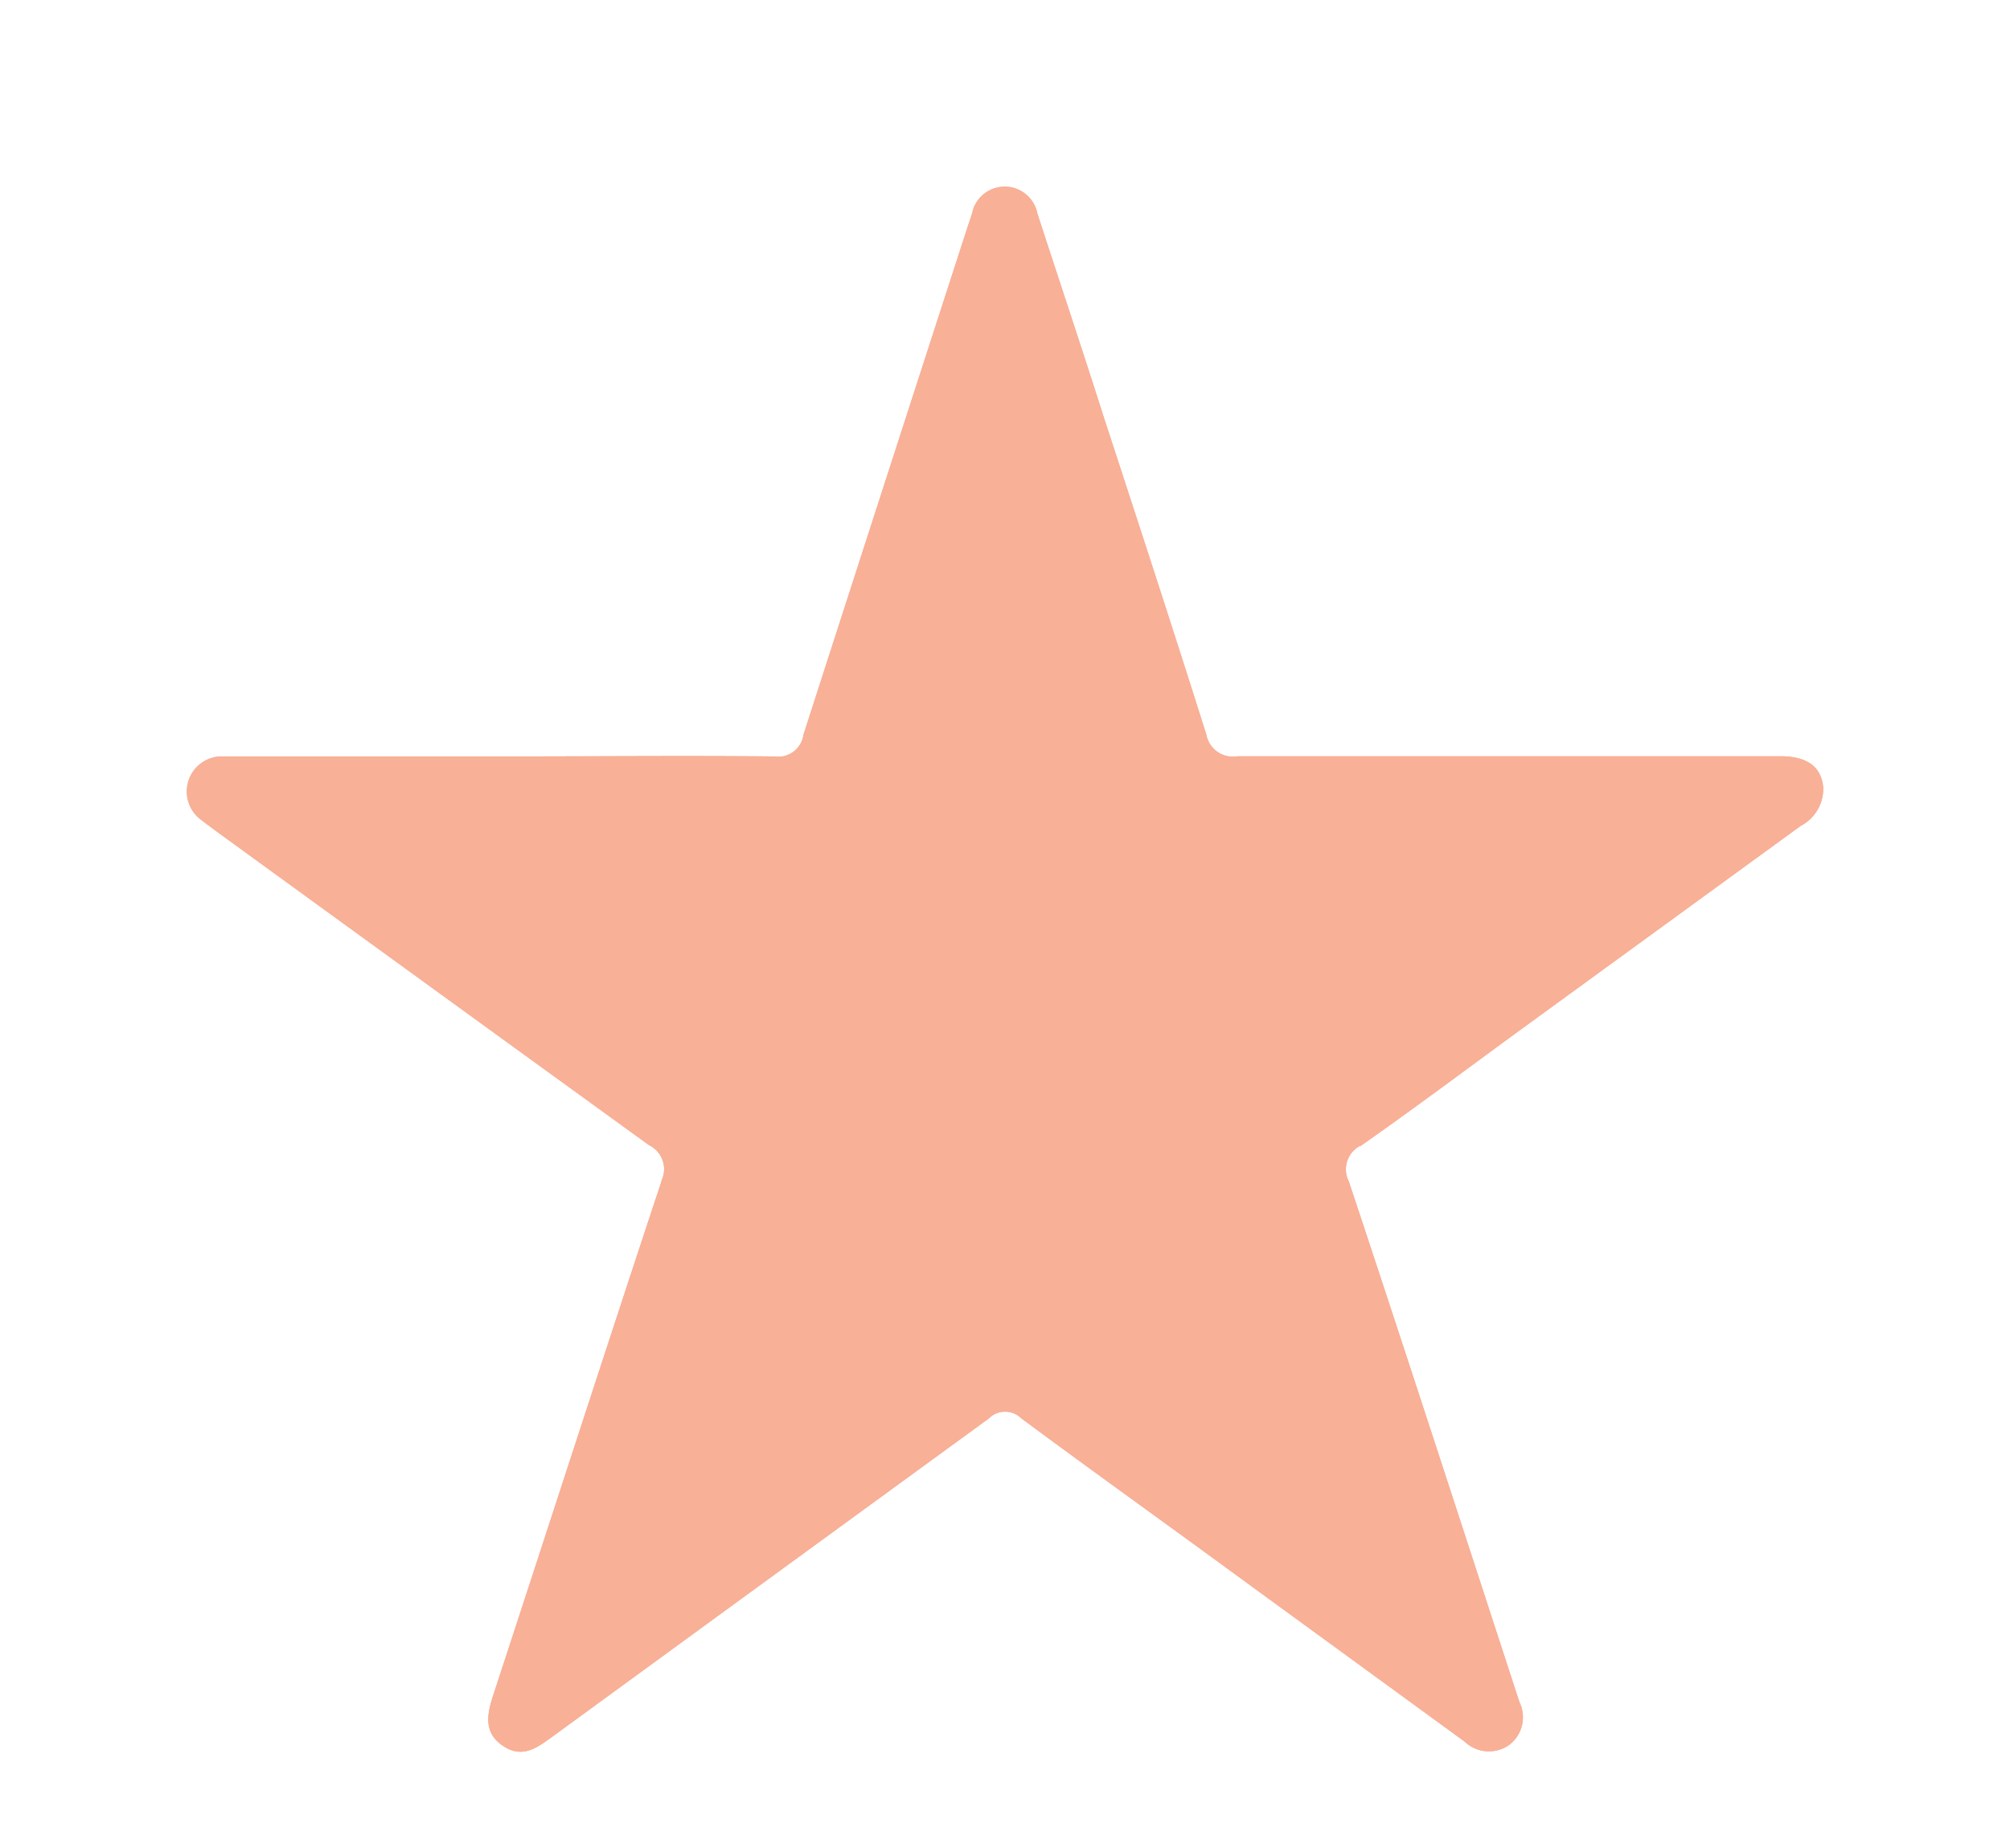 <svg xmlns="http://www.w3.org/2000/svg" xmlns:xlink="http://www.w3.org/1999/xlink" width="20.589" height="18.93" viewBox="0 0 20.589 18.93">
  <defs>
    <clipPath id="clip-path">
      <rect id="Rectangle_3838" data-name="Rectangle 3838" width="20.589" height="18.93" transform="translate(0 0)" fill="#f8b097"/>
    </clipPath>
  </defs>
  <g id="Group_2789" data-name="Group 2789" transform="translate(0 3)">
    <g id="Mask_Group_2788" data-name="Mask Group 2788" transform="translate(0 -3)" clip-path="url(#clip-path)">
      <path id="Path_3760" data-name="Path 3760" d="M12.269,10.078l.007,0c.532-.373,1.053-.762,1.577-1.146L16.782,6.8a.429.429,0,0,0,.232-.393c-.02-.216-.167-.321-.442-.321H11.018a.277.277,0,0,1-.323-.221h0c-.345-1.093-.7-2.18-1.056-3.269C9.418,1.9,9.188,1.214,8.964.525a.341.341,0,0,0-.669,0C8.284.562,8.271.6,8.258.636q-.847,2.615-1.69,5.23a.261.261,0,0,1-.3.222h0c-.92-.009-1.846,0-2.771,0H.628a.36.36,0,0,0-.221.656c.054.043.111.083.165.124Q2.778,8.471,4.985,10.07a.273.273,0,0,1,.129.364l0,.006c-.581,1.753-1.149,3.512-1.724,5.267-.063.193-.1.379.094.514s.342.034.5-.081q2.241-1.636,4.484-3.27a.235.235,0,0,1,.332,0h0c.768.569,1.549,1.127,2.316,1.69l2.224,1.621a.36.36,0,0,0,.443.044.354.354,0,0,0,.119-.448c-.019-.059-.039-.116-.057-.175-.561-1.72-1.119-3.44-1.69-5.158a.273.273,0,0,1,.117-.368" transform="translate(1.662 1.662)" fill="#f8b097"/>
      <path id="Path_3761" data-name="Path 3761" d="M12.269,10.078l.007,0c.532-.373,1.053-.762,1.577-1.146L16.782,6.8a.429.429,0,0,0,.232-.393c-.02-.216-.167-.321-.442-.321H11.018a.277.277,0,0,1-.323-.221h0c-.345-1.093-.7-2.18-1.056-3.269C9.418,1.9,9.188,1.214,8.964.525a.341.341,0,0,0-.669,0C8.284.562,8.271.6,8.258.636q-.847,2.615-1.69,5.23a.261.261,0,0,1-.3.222h0c-.92-.009-1.846,0-2.771,0H.628a.36.36,0,0,0-.221.656c.054.043.111.083.165.124Q2.778,8.471,4.985,10.07a.273.273,0,0,1,.129.364l0,.006c-.581,1.753-1.149,3.512-1.724,5.267-.063.193-.1.379.094.514s.342.034.5-.081q2.241-1.636,4.484-3.27a.235.235,0,0,1,.332,0h0c.768.569,1.549,1.127,2.316,1.69l2.224,1.621a.36.36,0,0,0,.443.044.354.354,0,0,0,.119-.448c-.019-.059-.039-.116-.057-.175-.561-1.72-1.119-3.44-1.69-5.158A.273.273,0,0,1,12.269,10.078Z" transform="translate(1.662 1.662)" fill="#f8b097"/>
    </g>
  </g>
</svg>
